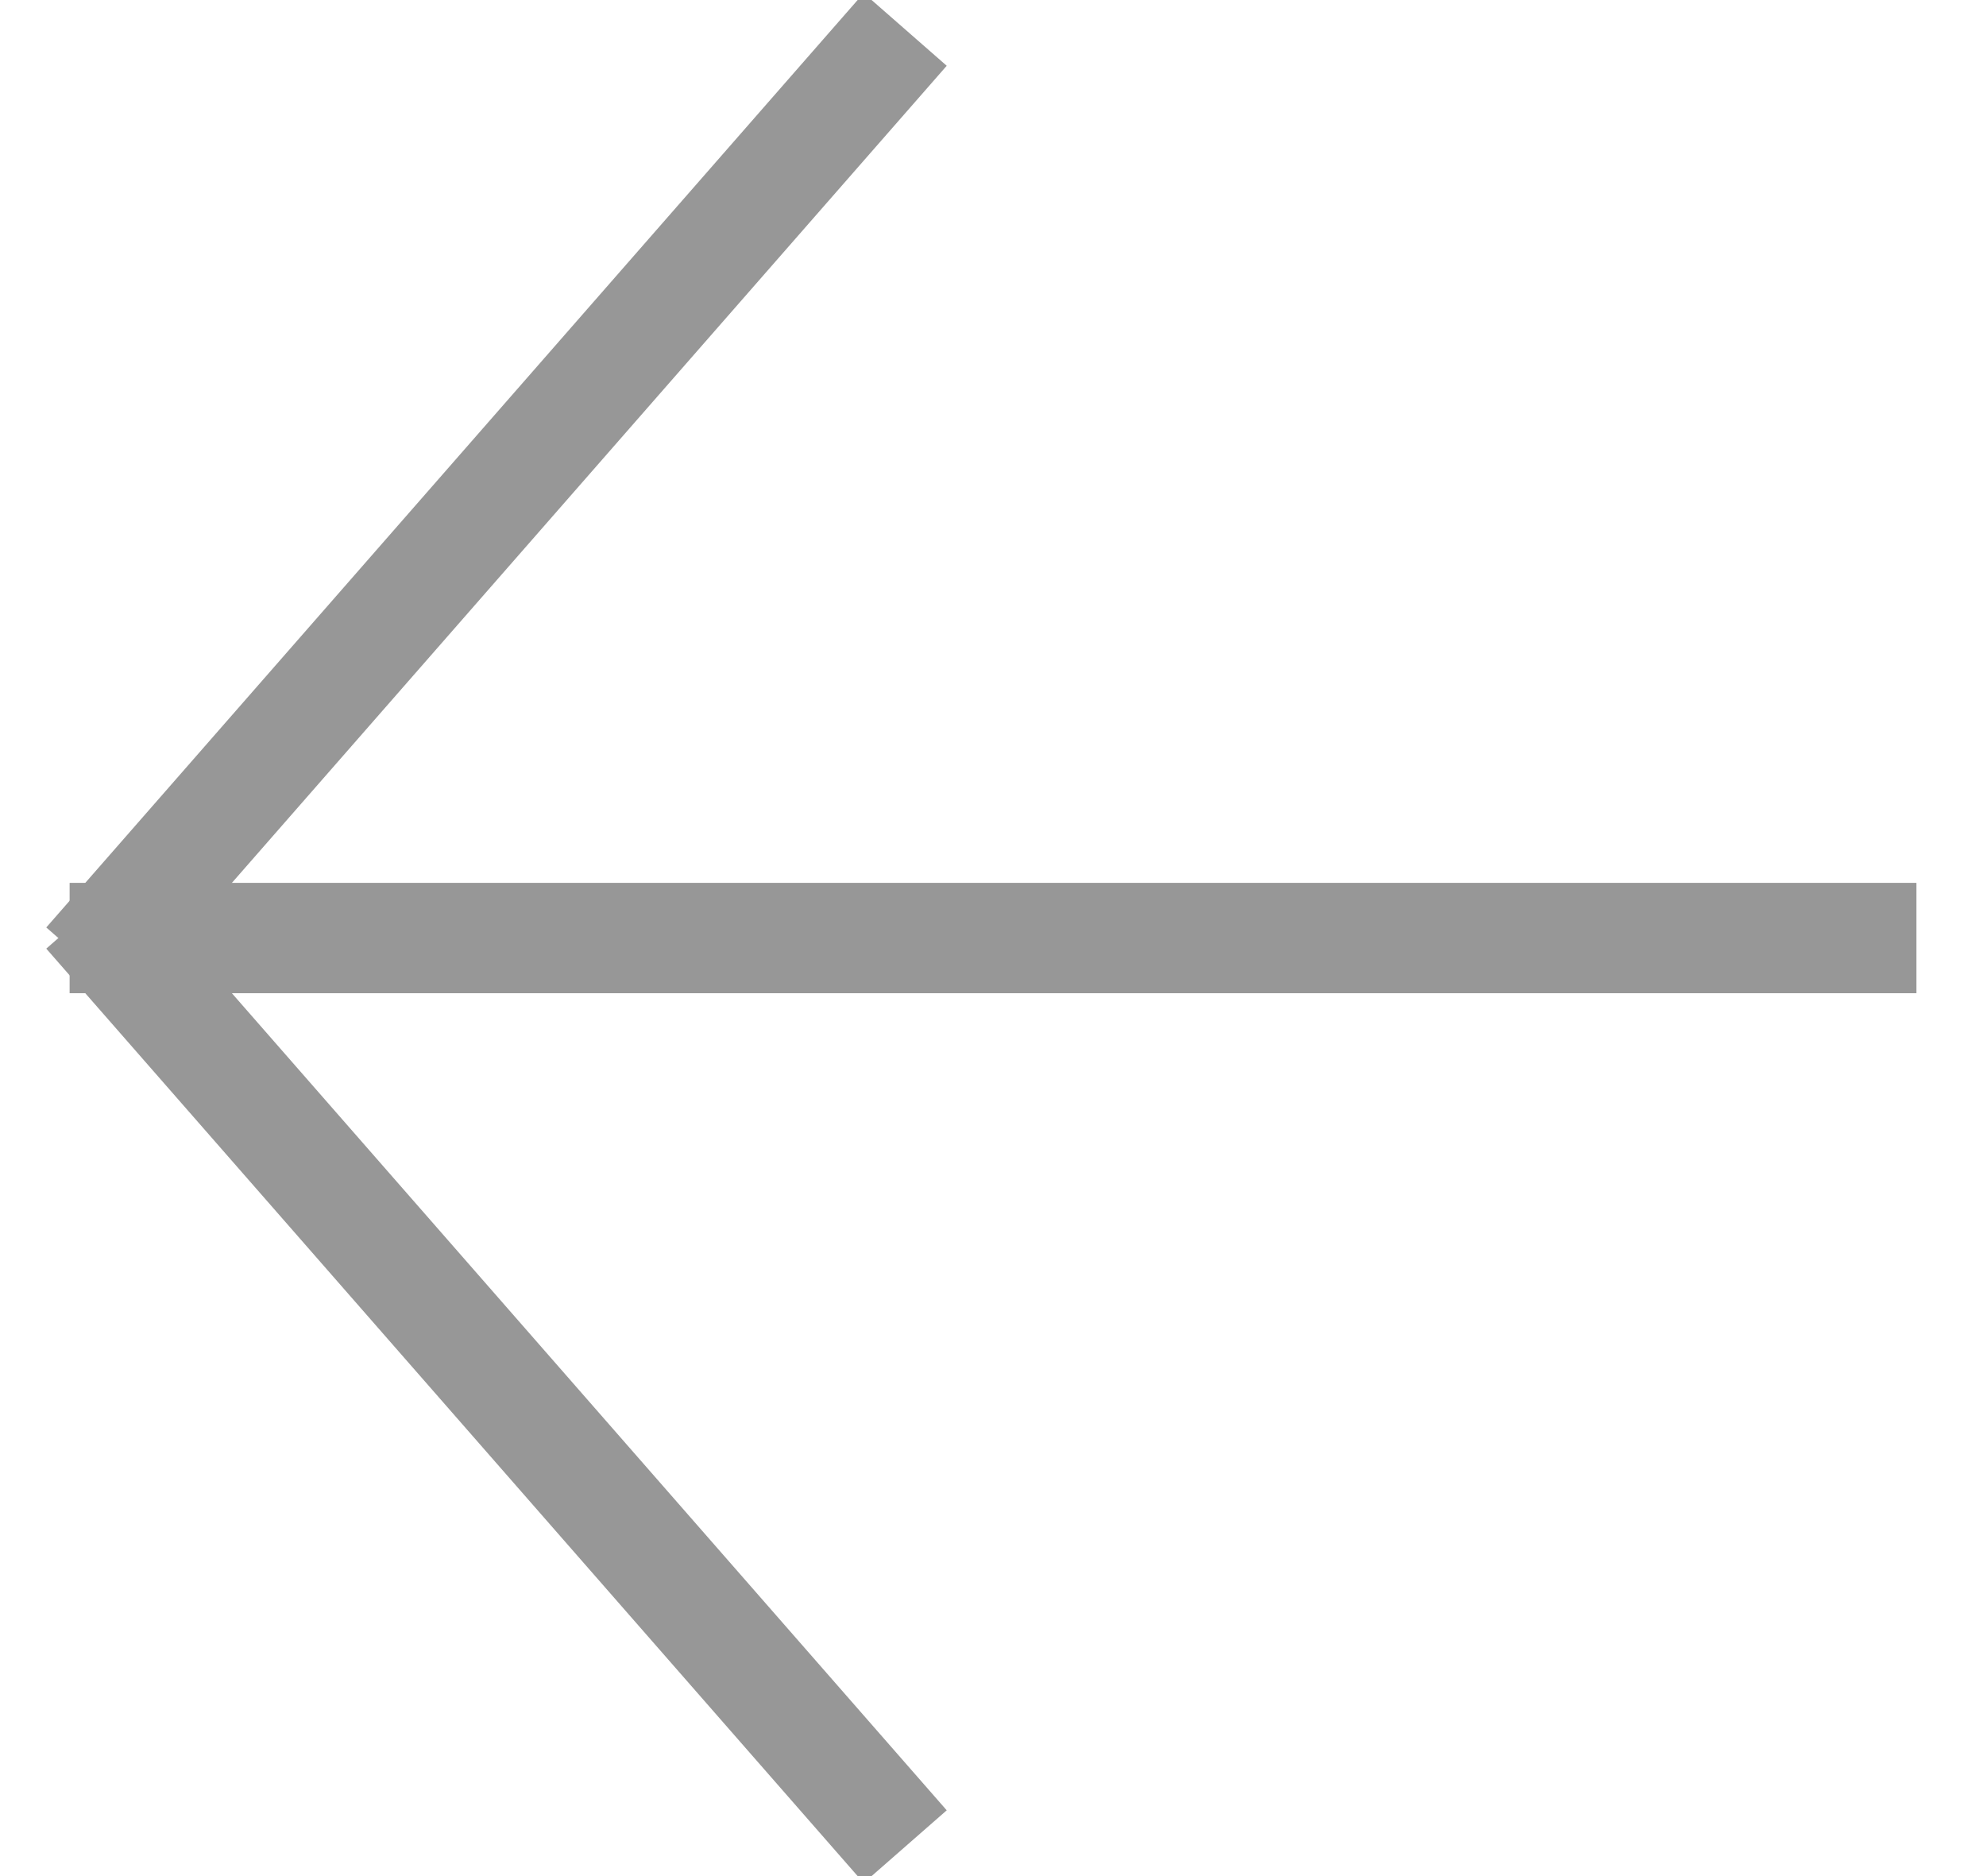 <?xml version="1.0" encoding="UTF-8"?>
<svg width="18px" height="17px" viewBox="0 0 18 17" version="1.1" xmlns="http://www.w3.org/2000/svg" xmlns:xlink="http://www.w3.org/1999/xlink">
    <!-- Generator: Sketch 61.2 (89653) - https://sketch.com -->
    <title>Group 3 Copy</title>
    <desc>Created with Sketch.</desc>
    <g id="Page-1" stroke="none" stroke-width="1" fill="none" fill-rule="evenodd" stroke-linecap="square">
        <g id="CONSULT_notice" transform="translate(-214, -82)" stroke="#979797">
            <g id="Group-3-Copy" transform="translate(223, 90.5) scale(-1, 1) translate(-223, -90.5) translate(215, 82)">
                <line x1="0.131" y1="8.5" x2="15.869" y2="8.5" id="Line-2"></line>
                <line x1="15.875" y1="8.357" x2="9.125" y2="0.643" id="Line-8"></line>
                <line x1="15.875" y1="16.357" x2="9.125" y2="8.643" id="Line-8" transform="translate(12.5, 12.5) scale(1, -1) translate(-12.5, -12.5) "></line>
            </g>
        </g>
    </g>
</svg>